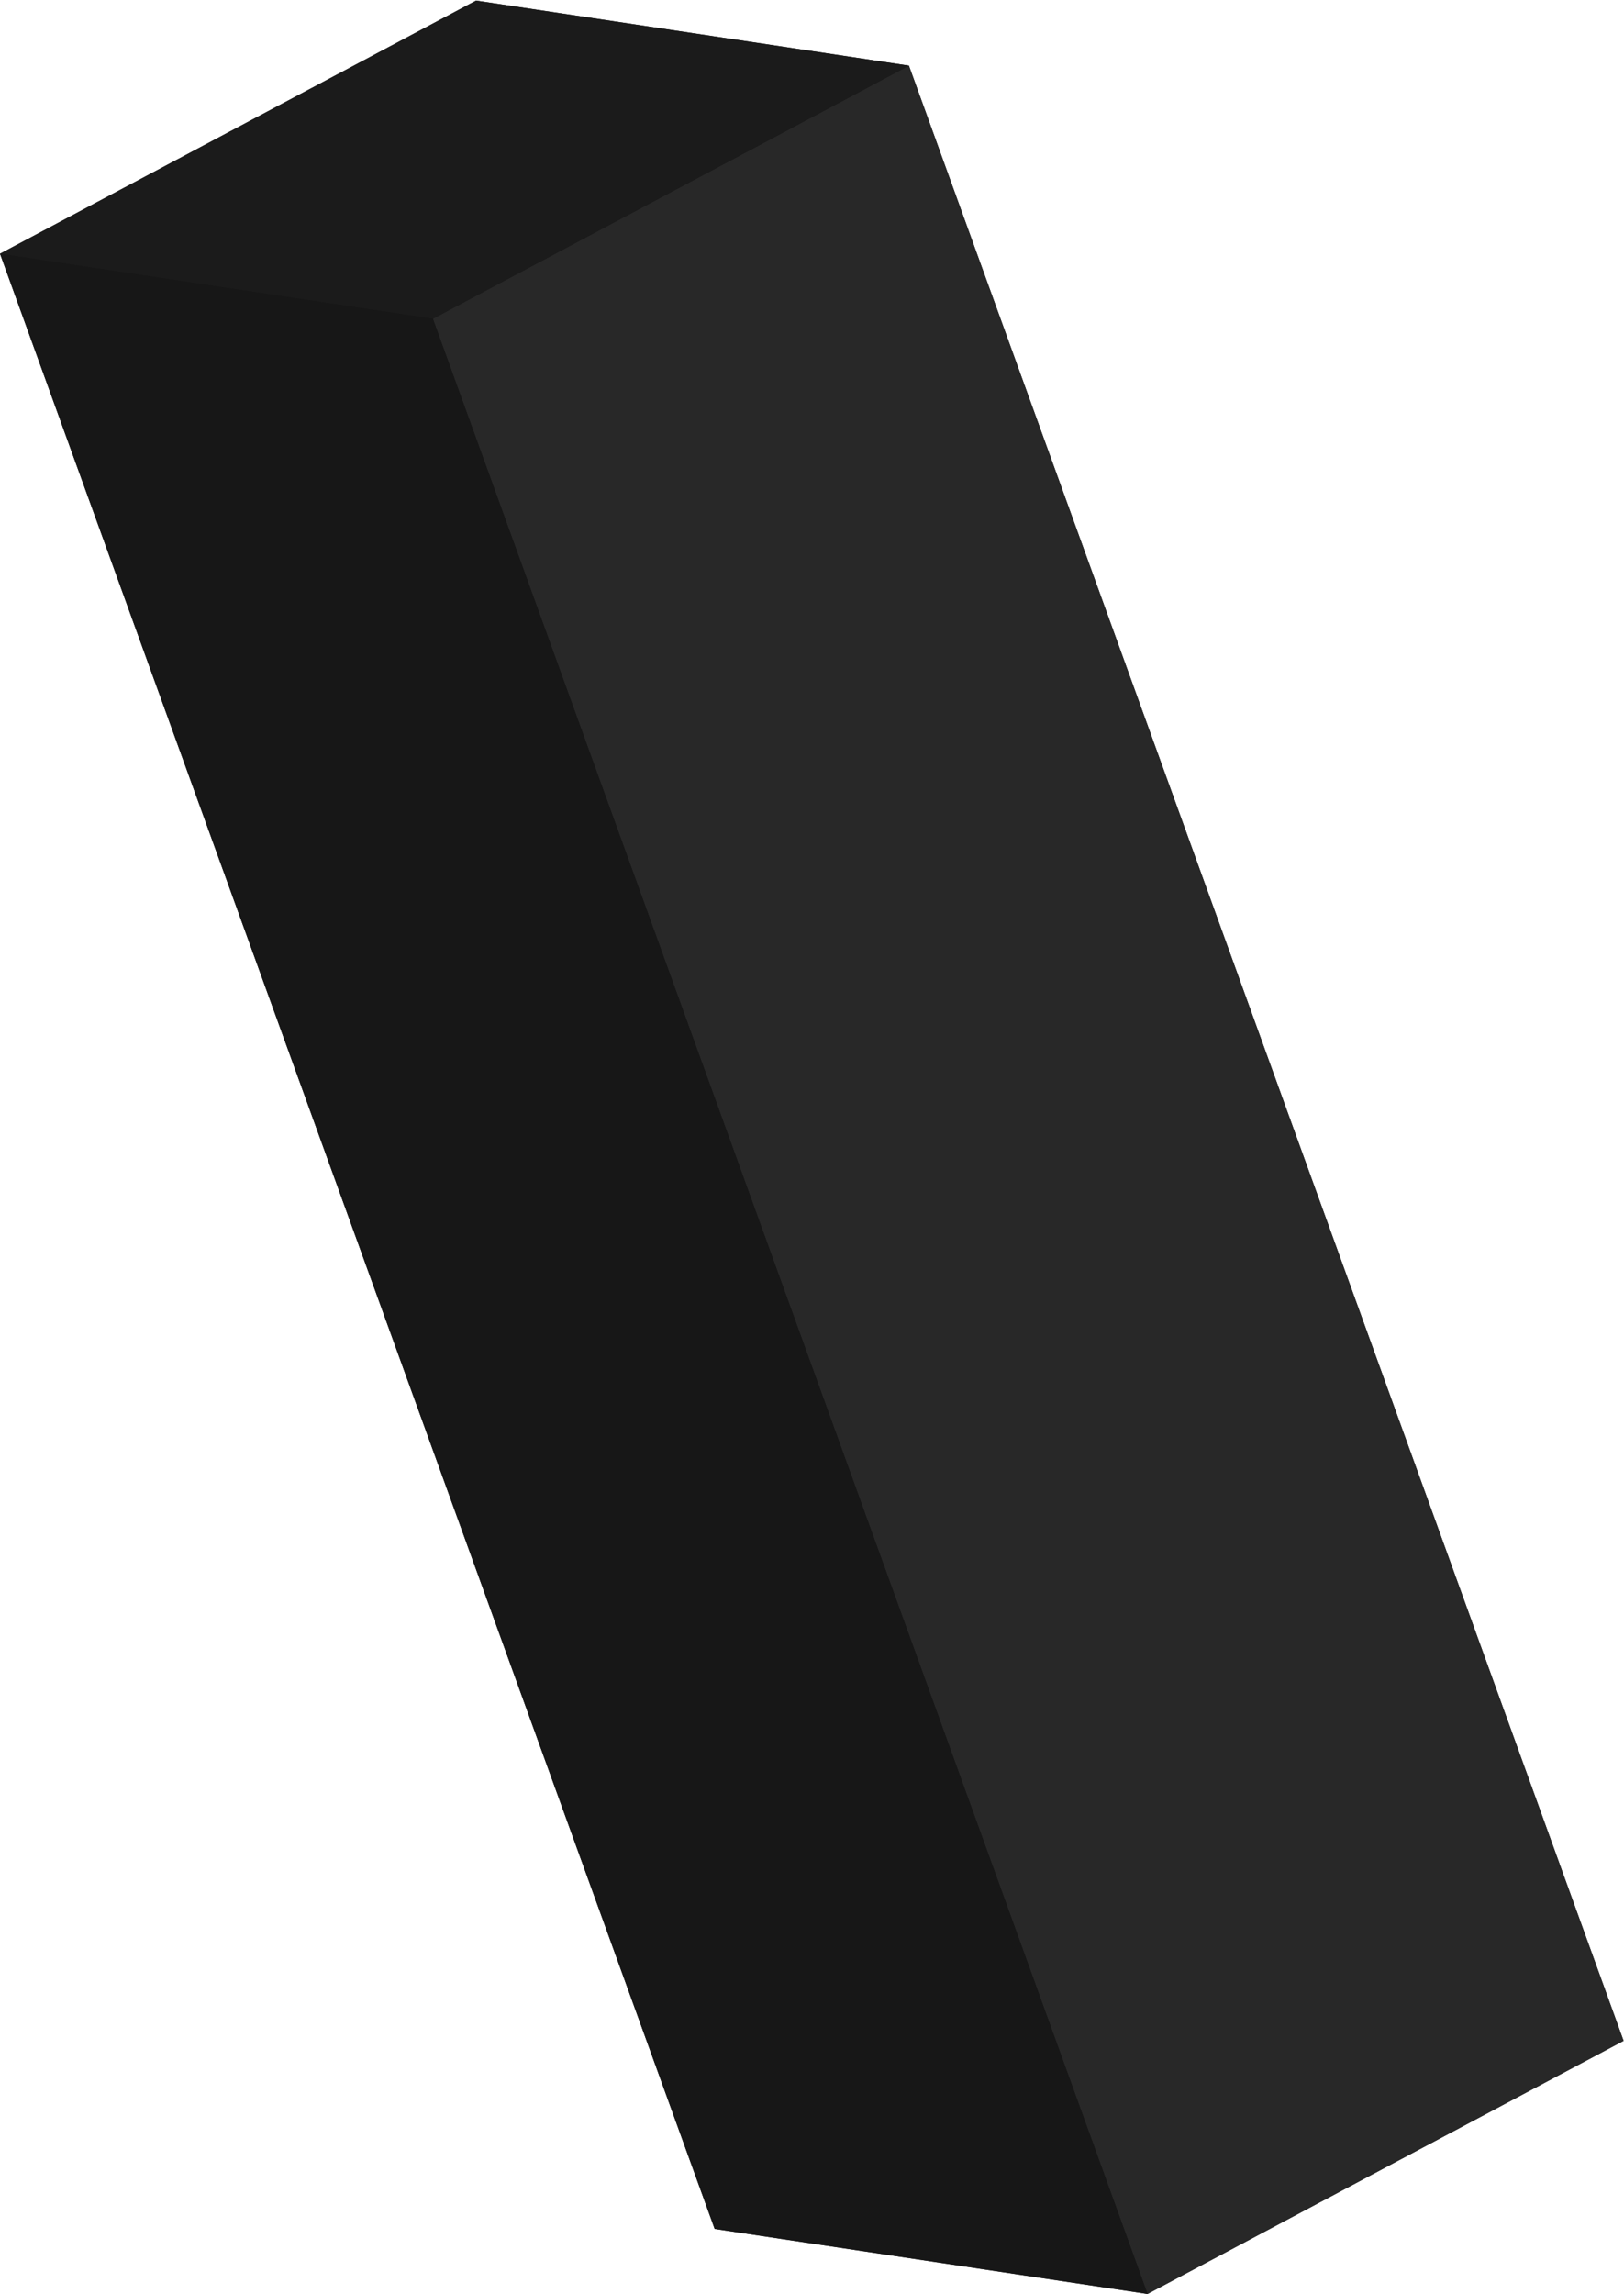 <?xml version="1.0" encoding="UTF-8" standalone="no"?>
<svg
   xmlns:dc="http://purl.org/dc/elements/1.1/"
   xmlns:cc="http://creativecommons.org/ns#"
   xmlns:rdf="http://www.w3.org/1999/02/22-rdf-syntax-ns#"
   xmlns:svg="http://www.w3.org/2000/svg"
   xmlns="http://www.w3.org/2000/svg"
   viewBox="0 0 641.656 906.265"
   height="906.265"
   width="641.656"
   xml:space="preserve"
   id="svg2"
   version="1.1"><defs
     id="defs6" /><g
     transform="matrix(1.333,0,0,-1.333,0,906.265)"
     id="g10"><g
       transform="translate(141.11,679.699)"
       id="g12"><path
         id="path14"
         style="fill:#121212;fill-opacity:1;fill-rule:nonzero;stroke:none"
         d="m 0,0 -141.11,-75.029 211.834,-585.391 128.297,-19.279 141.111,75.03 -211.834,585.39 z" /></g><g
       transform="translate(128.298,585.39)"
       id="g16"><path
         id="path18"
         style="fill:#282828;fill-opacity:1;fill-rule:nonzero;stroke:none"
         d="m 0,0 211.834,-585.39 141.11,75.03 L 141.11,75.03 Z" /></g><g
       transform="translate(211.834,19.279)"
       id="g20"><path
         id="path22"
         style="fill:#171717;fill-opacity:1;fill-rule:nonzero;stroke:none"
         d="m 0,0 128.298,-19.279 -211.834,585.39 -128.298,19.28 z" /></g><g
       transform="translate(141.11,679.699)"
       id="g24"><path
         id="path26"
         style="fill:#1b1b1b;fill-opacity:1;fill-rule:nonzero;stroke:none"
         d="m 0,0 -141.11,-75.029 128.298,-19.28 141.11,75.03 z" /></g></g></svg>